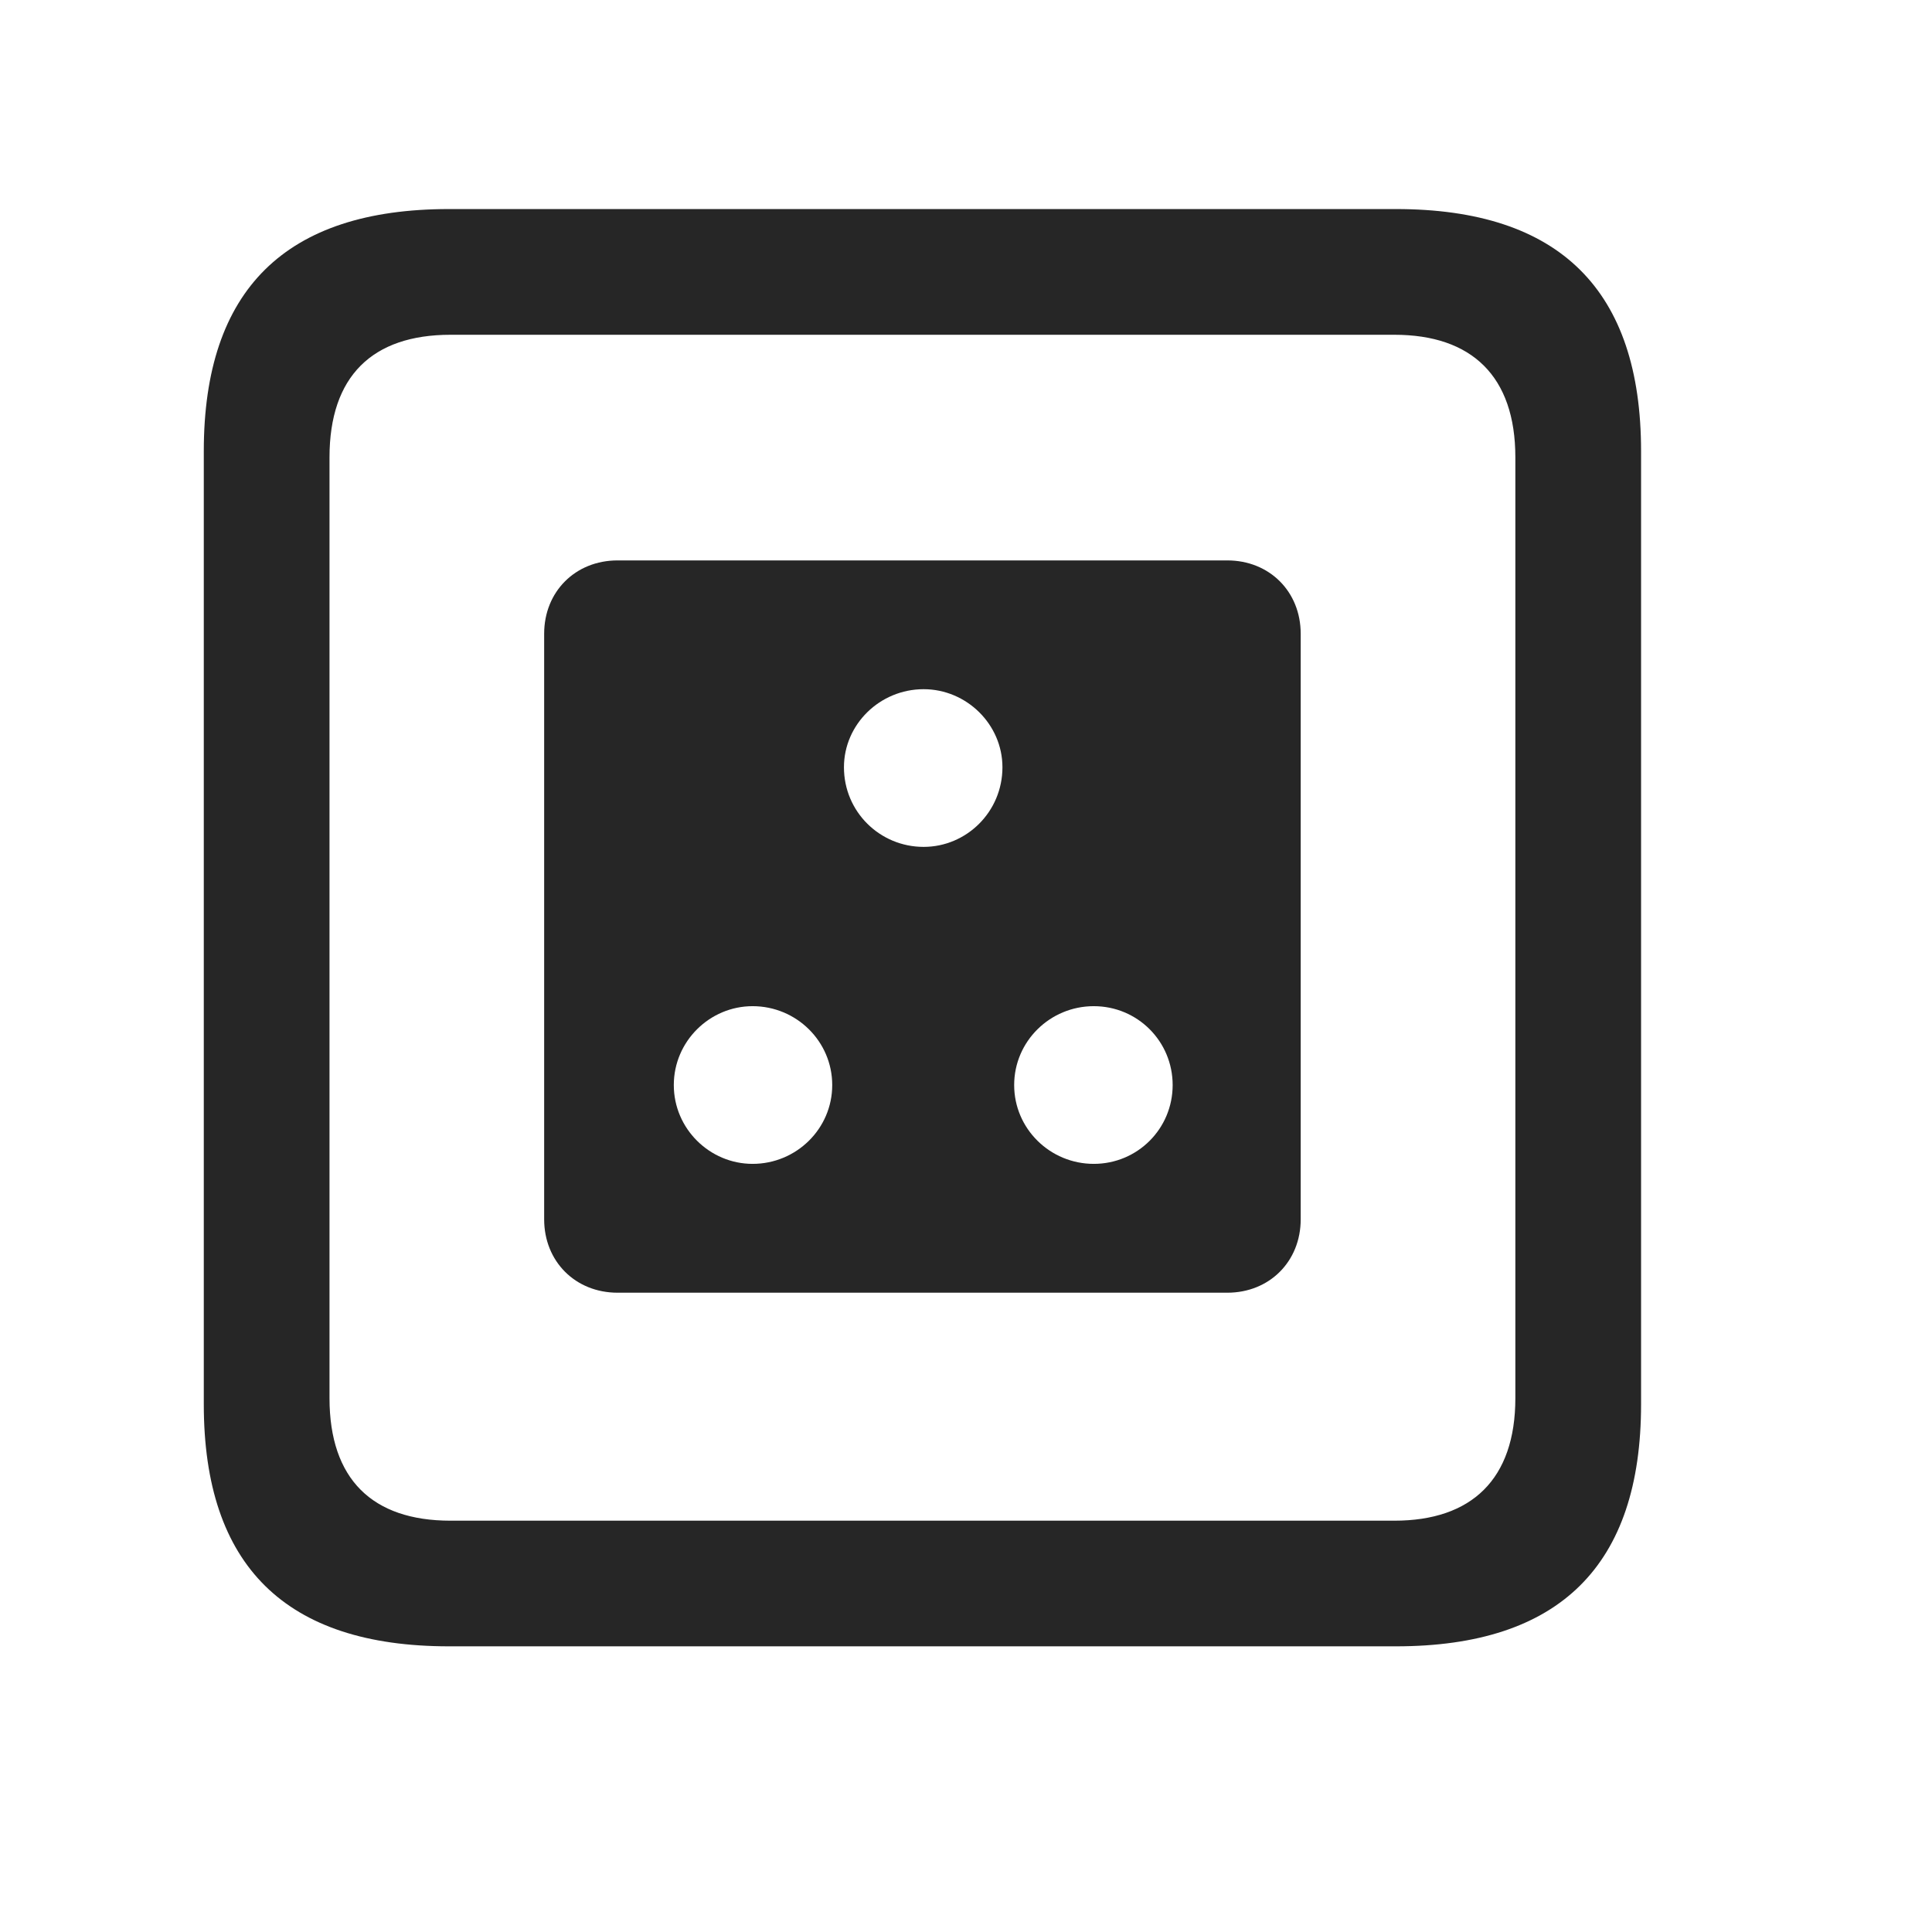 <svg width="29" height="29" viewBox="0 0 29 29" fill="currentColor" xmlns="http://www.w3.org/2000/svg">
<g clip-path="url(#clip0_2207_35058)">
<path d="M6.739 24.712H20.953C23.414 24.712 24.633 23.494 24.633 21.079V6.771C24.633 4.357 23.414 3.138 20.953 3.138H6.739C4.289 3.138 3.059 4.345 3.059 6.771V21.079C3.059 23.505 4.289 24.712 6.739 24.712ZM6.762 22.826C5.59 22.826 4.946 22.204 4.946 20.986V6.865C4.946 5.646 5.59 5.025 6.762 5.025H20.93C22.09 5.025 22.746 5.646 22.746 6.865V20.986C22.746 22.204 22.09 22.826 20.93 22.826H6.762Z" fill="currentColor" fill-opacity="0.85"/>
<path d="M9.27 19.404H18.422C19.055 19.404 19.524 18.935 19.524 18.302V9.513C19.524 8.88 19.055 8.412 18.422 8.412H9.27C8.637 8.412 8.168 8.88 8.168 9.513V18.302C8.168 18.935 8.637 19.404 9.27 19.404ZM13.864 12.712C13.207 12.712 12.668 12.185 12.668 11.517C12.668 10.873 13.207 10.345 13.864 10.345C14.508 10.345 15.047 10.873 15.047 11.517C15.047 12.185 14.508 12.712 13.864 12.712ZM11.297 17.47C10.653 17.47 10.114 16.943 10.114 16.287C10.114 15.63 10.653 15.103 11.297 15.103C11.953 15.103 12.492 15.63 12.492 16.287C12.492 16.943 11.953 17.47 11.297 17.47ZM16.418 17.47C15.762 17.47 15.223 16.943 15.223 16.287C15.223 15.63 15.762 15.103 16.418 15.103C17.074 15.103 17.602 15.63 17.602 16.287C17.602 16.943 17.074 17.47 16.418 17.47Z" fill="currentColor" fill-opacity="0.85"/>
</g>
<defs>
<clipPath id="clip0_2207_35058">
<rect width="21.574" height="21.598" fill="currentColor" transform="translate(3.059 3.115)"/>
</clipPath>
</defs>
</svg>
